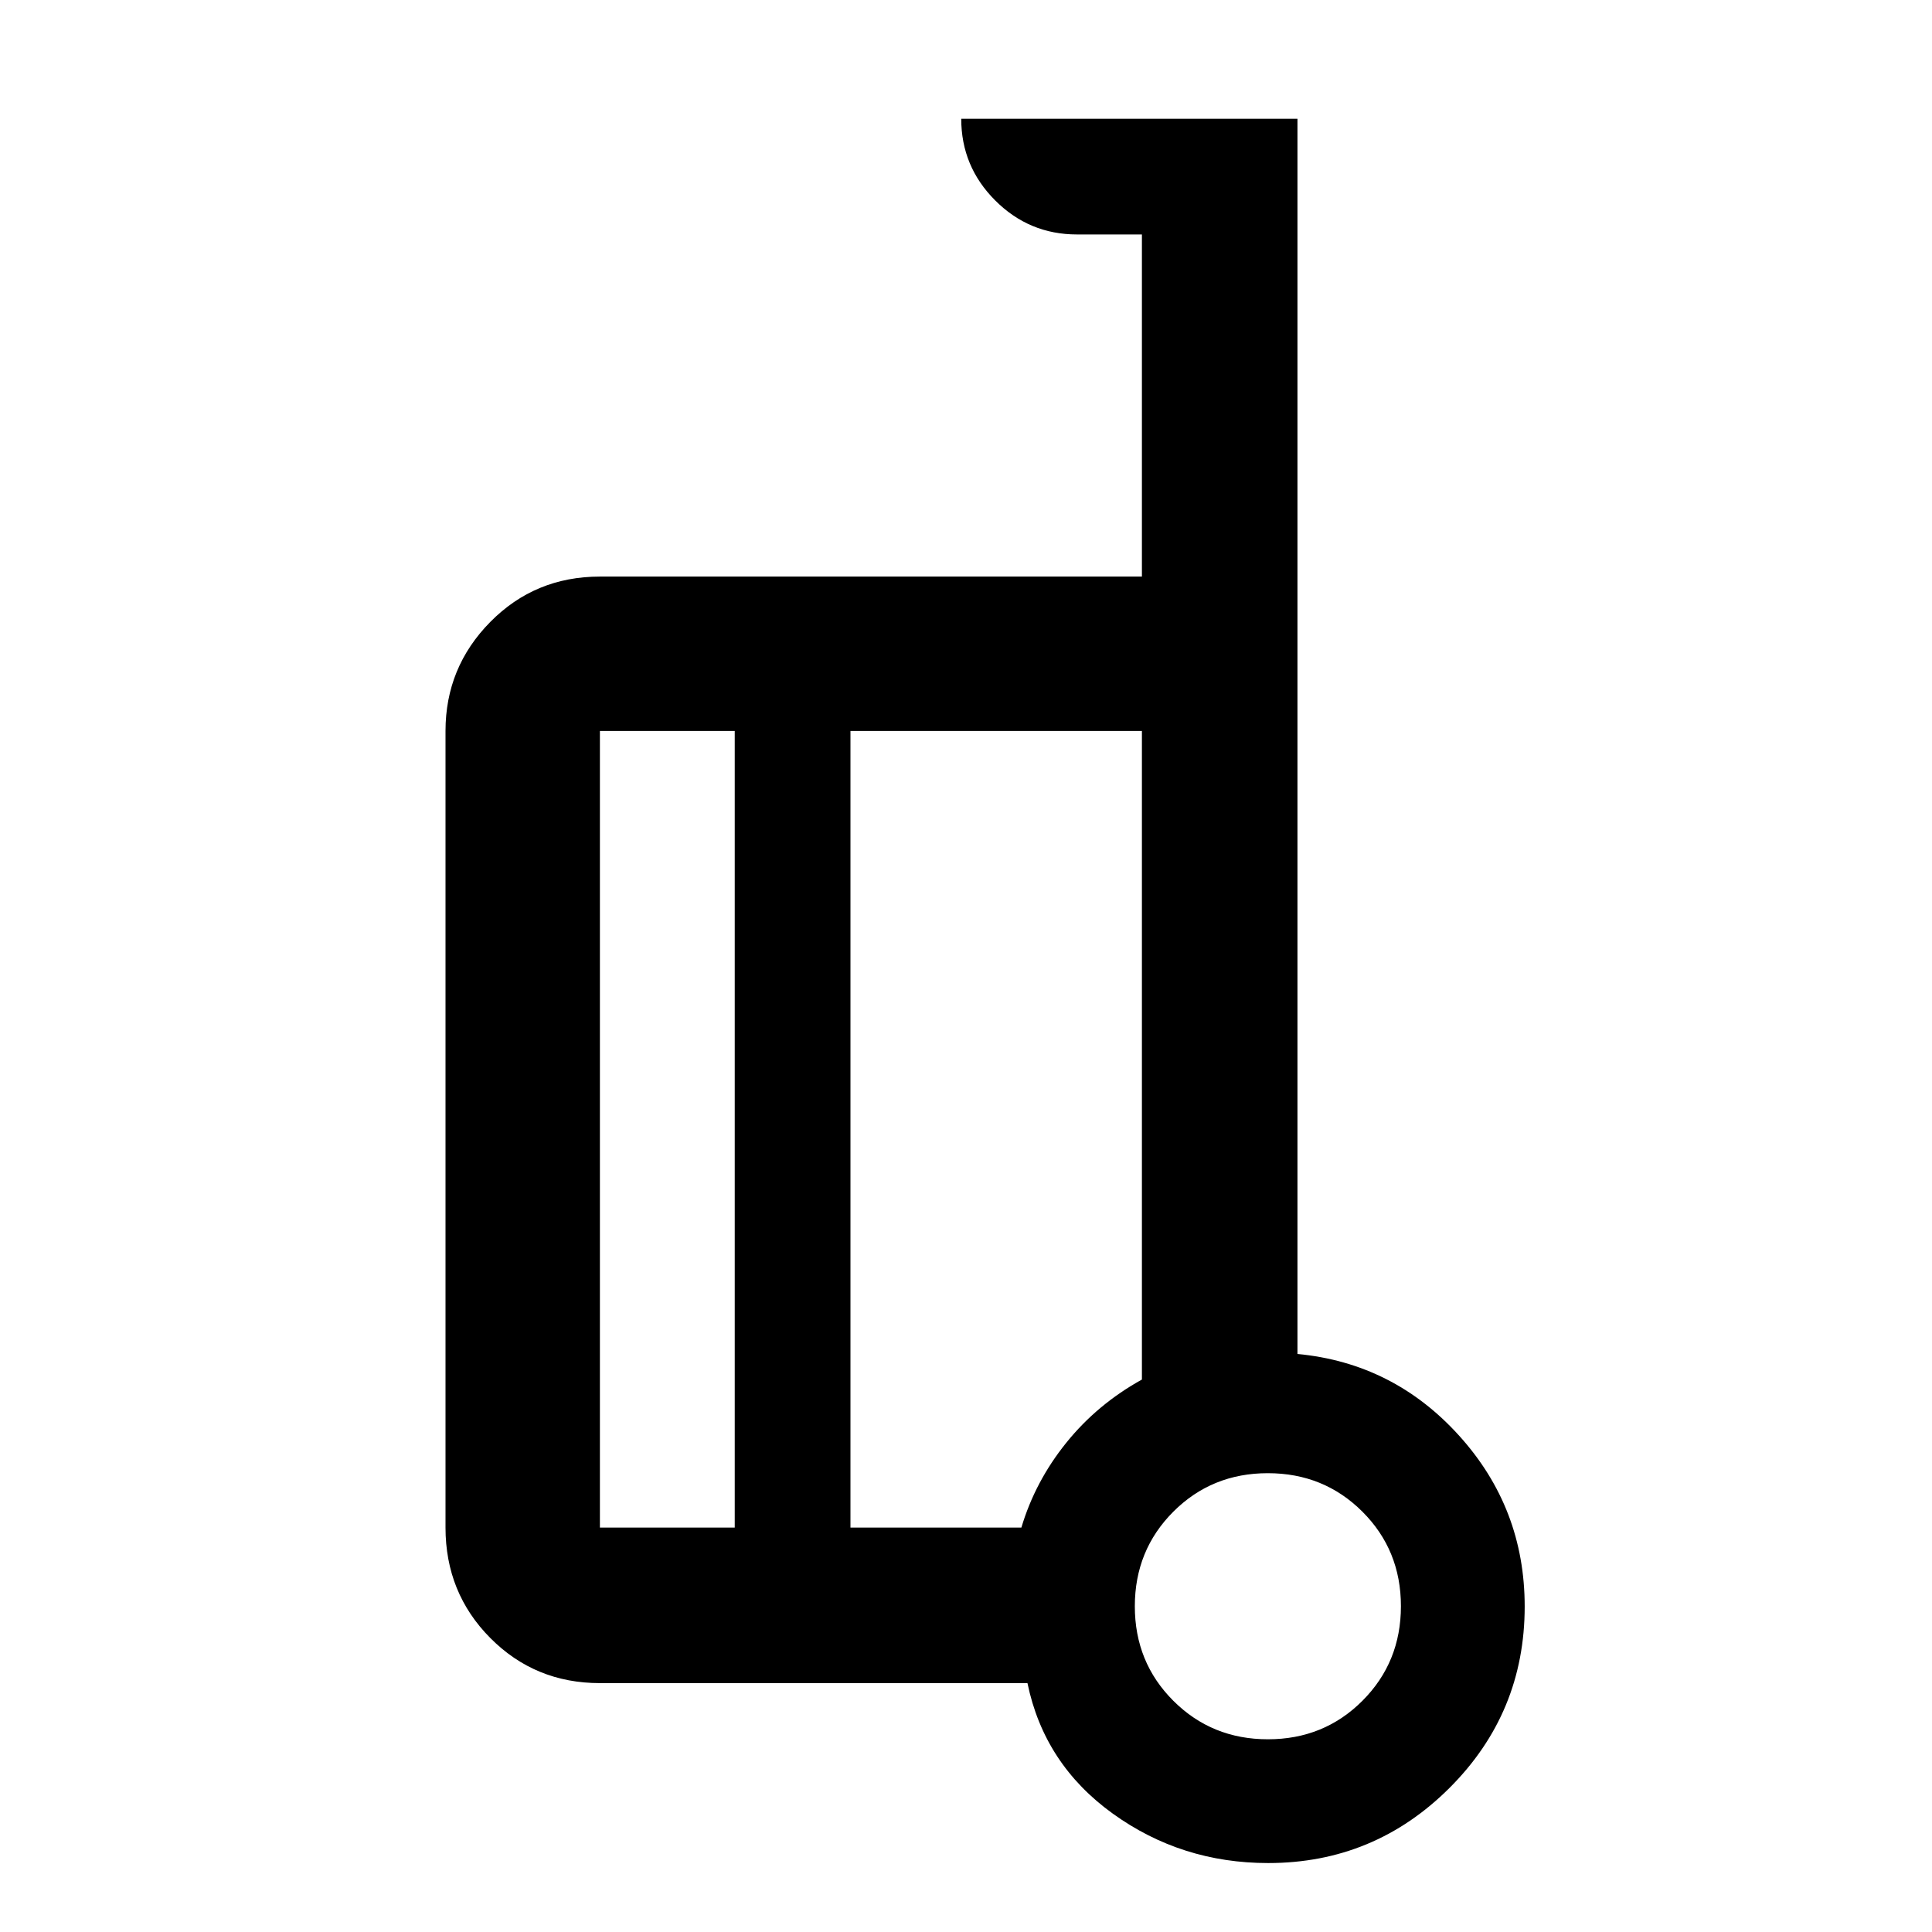 <svg xmlns="http://www.w3.org/2000/svg" height="48" viewBox="0 -960 960 960" width="48"><path d="M644.7-287.22q47.7 4.52 80.3 40.56 32.61 36.03 32.61 84.91 0 52.88-37.39 90.19-37.38 37.3-90.06 37.3-43.11 0-77.2-24.55-34.09-24.56-42.42-64.86H298.09q-32.23 0-54.47-22.42-22.25-22.41-22.25-54.87v-395.82q0-31.63 22.25-54.18 22.24-22.54 54.47-22.54h269.32v-170h-32.28q-23.72 0-40.61-16.89T477.63-901H644.7v613.78Zm-279.61 86.26v-395.82h-67v395.82h67Zm57.5-395.82v395.82h84.93q6.86-22.97 22.28-42.11 15.42-19.15 37.61-31.44v-322.27H422.59ZM630.02-95.76q27.85 0 46.97-19.14 19.12-19.15 19.12-46.99 0-27.85-19.14-46.97-19.15-19.12-46.99-19.12-27.85 0-46.97 19.14-19.12 19.15-19.12 46.99 0 27.85 19.14 46.97 19.15 19.12 46.99 19.12Zm-.02-71.11Zm-207.41-232.5Zm-57.5 198.41v-395.82 395.82Zm57.5-395.82v395.82-395.82Z"/></svg>